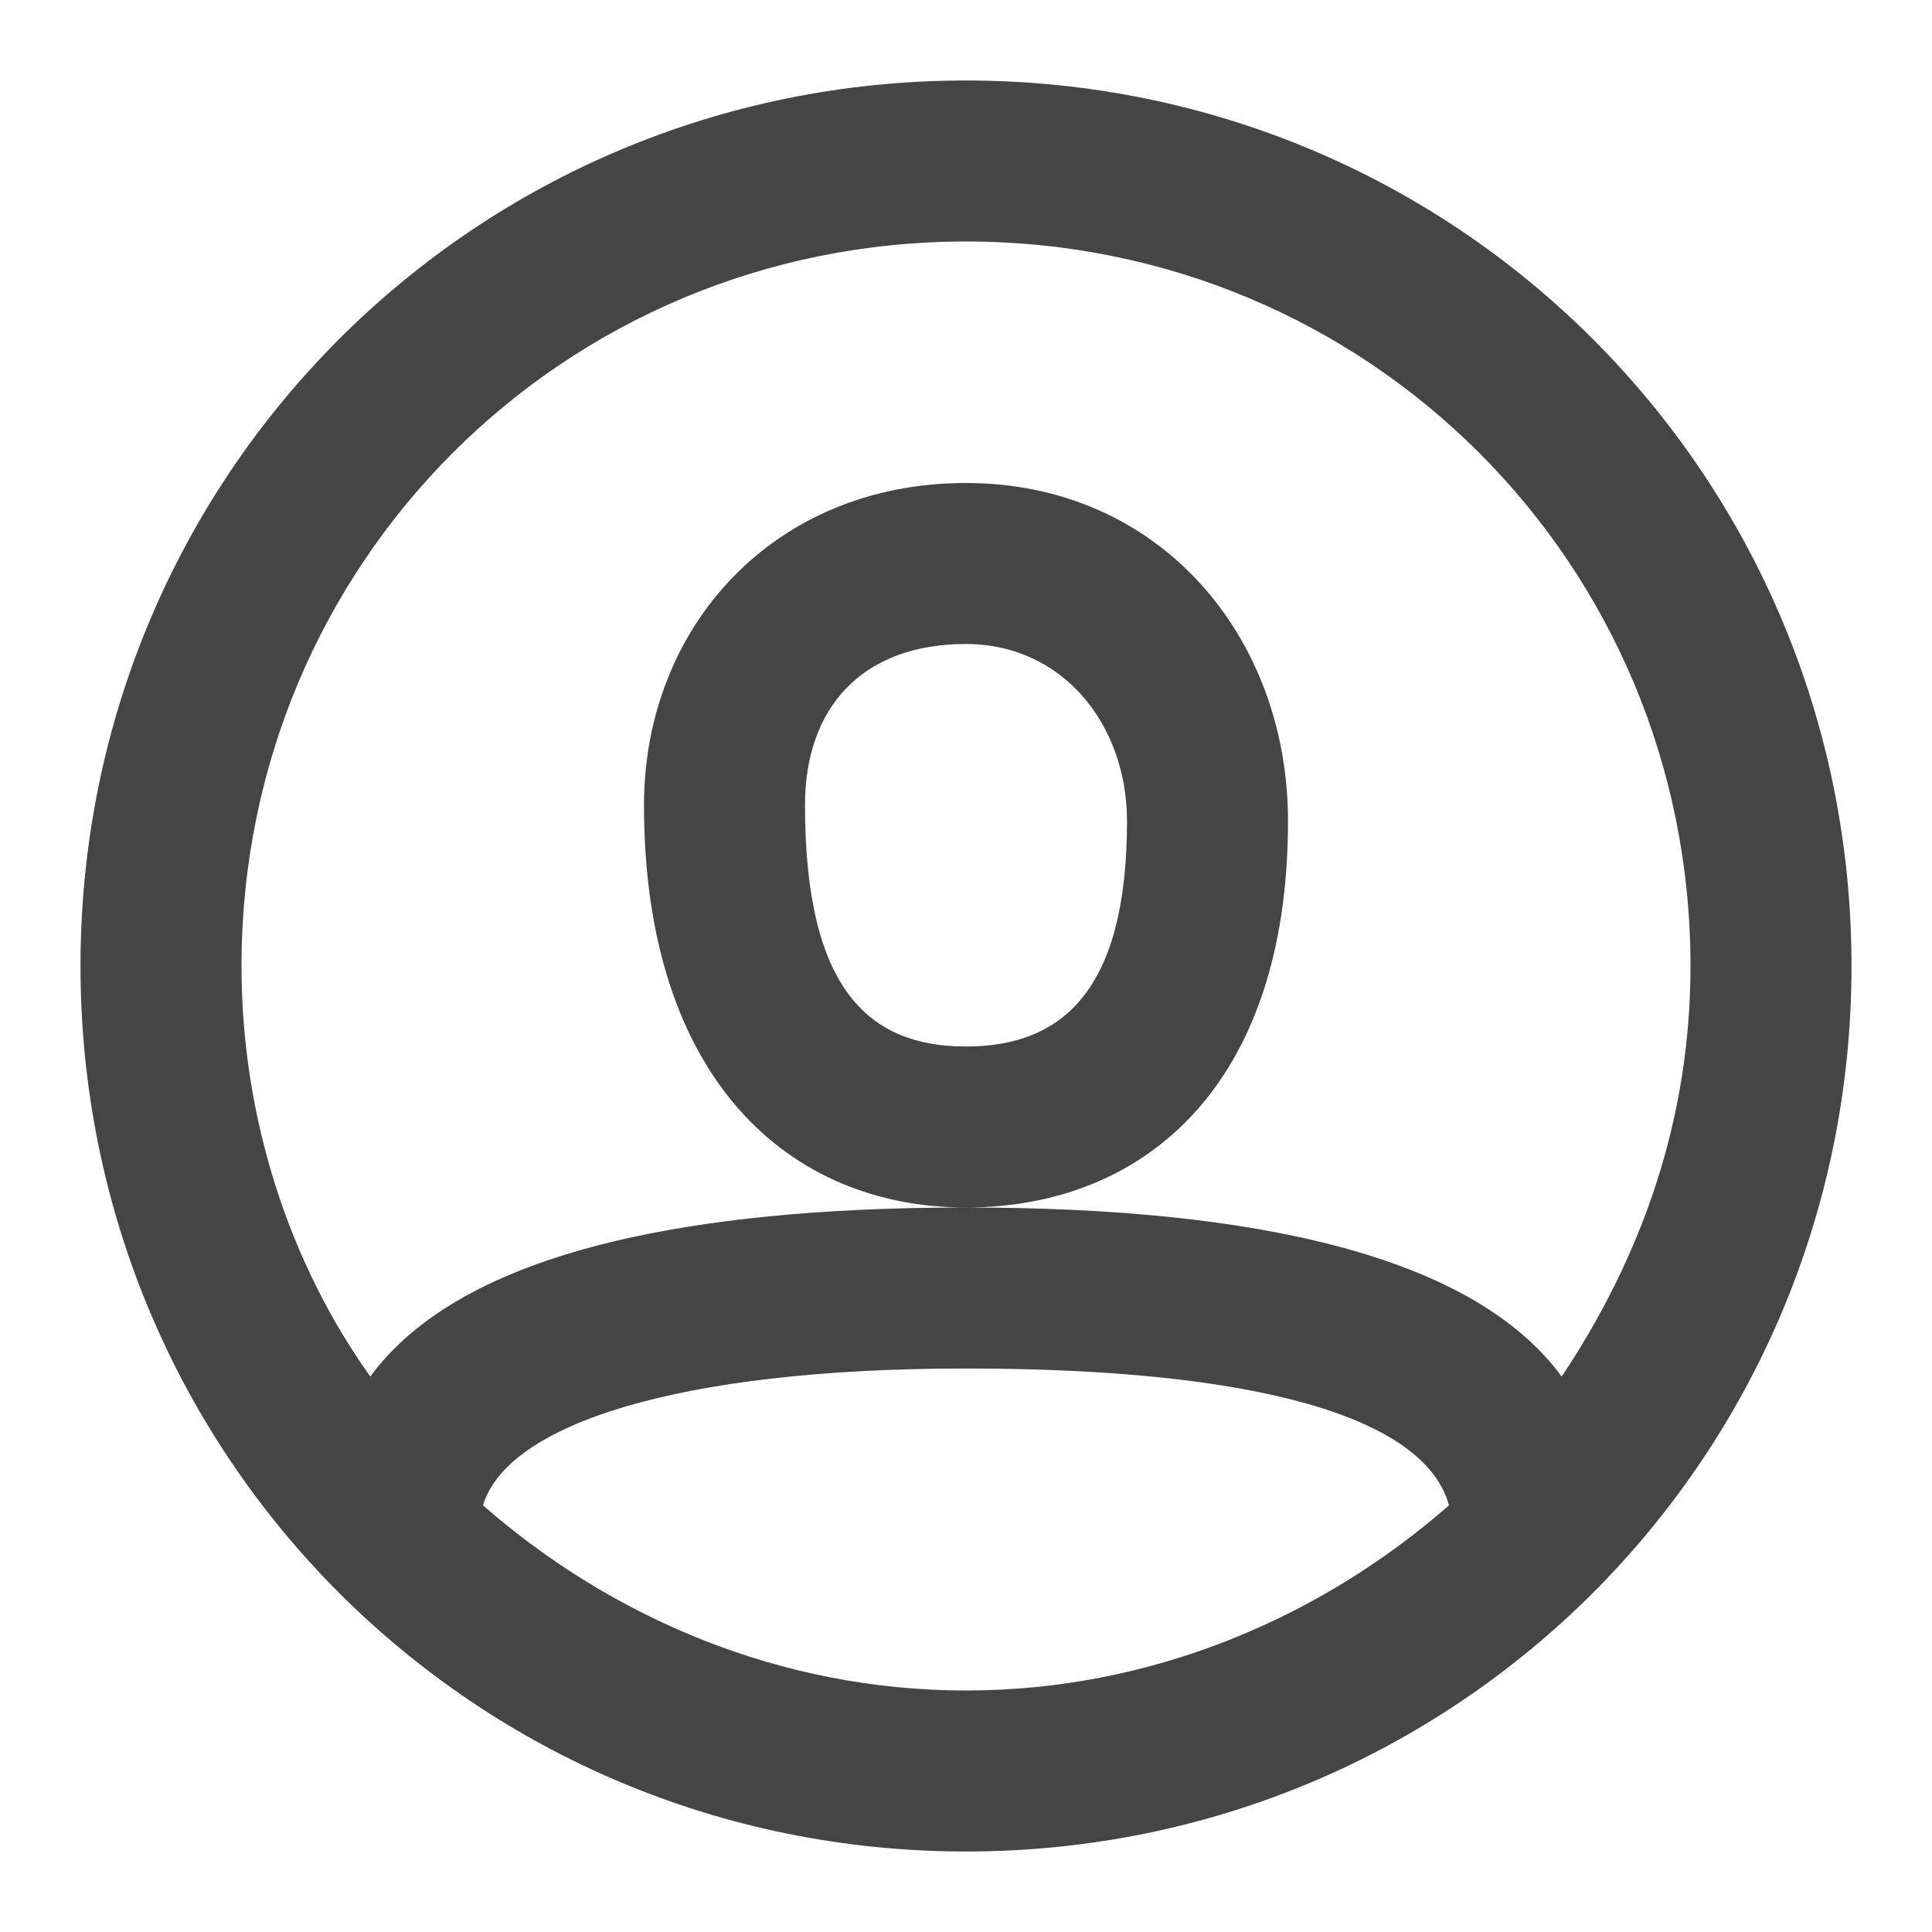 <?xml version="1.0" encoding="utf-8"?>
<!-- Generator: Adobe Illustrator 22.0.1, SVG Export Plug-In . SVG Version: 6.00 Build 0)  -->
<svg version="1.1" id="Layer_1" xmlns="http://www.w3.org/2000/svg" xmlns:xlink="http://www.w3.org/1999/xlink" x="0px" y="0px"
	 viewBox="0 0 24 24" style="enable-background:new 0 0 24 24;" xml:space="preserve">
<style type="text/css">
	.st0{fill:#454545;}
</style>
<path class="st0" d="M6,18.7c1.6,1.4,3.7,2.3,6,2.3s4.4-0.9,6-2.3c-0.3-1.1-2.4-1.7-6-1.7S6.3,17.7,6,18.7z M4.6,17.1
	C5.7,15.6,8.4,15,12,15s6.3,0.6,7.4,2.1c1-1.5,1.6-3.2,1.6-5.1c0-5-4-9-9-9s-9,4-9,9C3,13.9,3.6,15.7,4.6,17.1z M12,23
	C5.9,23,1,18.1,1,12S5.9,1,12,1s11,4.9,11,11S18.1,23,12,23z M8,10c0-2.2,1.6-4,4-4c2.4,0,4,1.9,4,4.2c0,3.3-1.8,4.8-4,4.8
	C9.8,15,8,13.4,8,10z M10,10c0,2.3,0.8,3,2,3c1.2,0,2-0.7,2-2.8C14,9,13.2,8,12,8C10.7,8,10,8.8,10,10z"/>
</svg>
